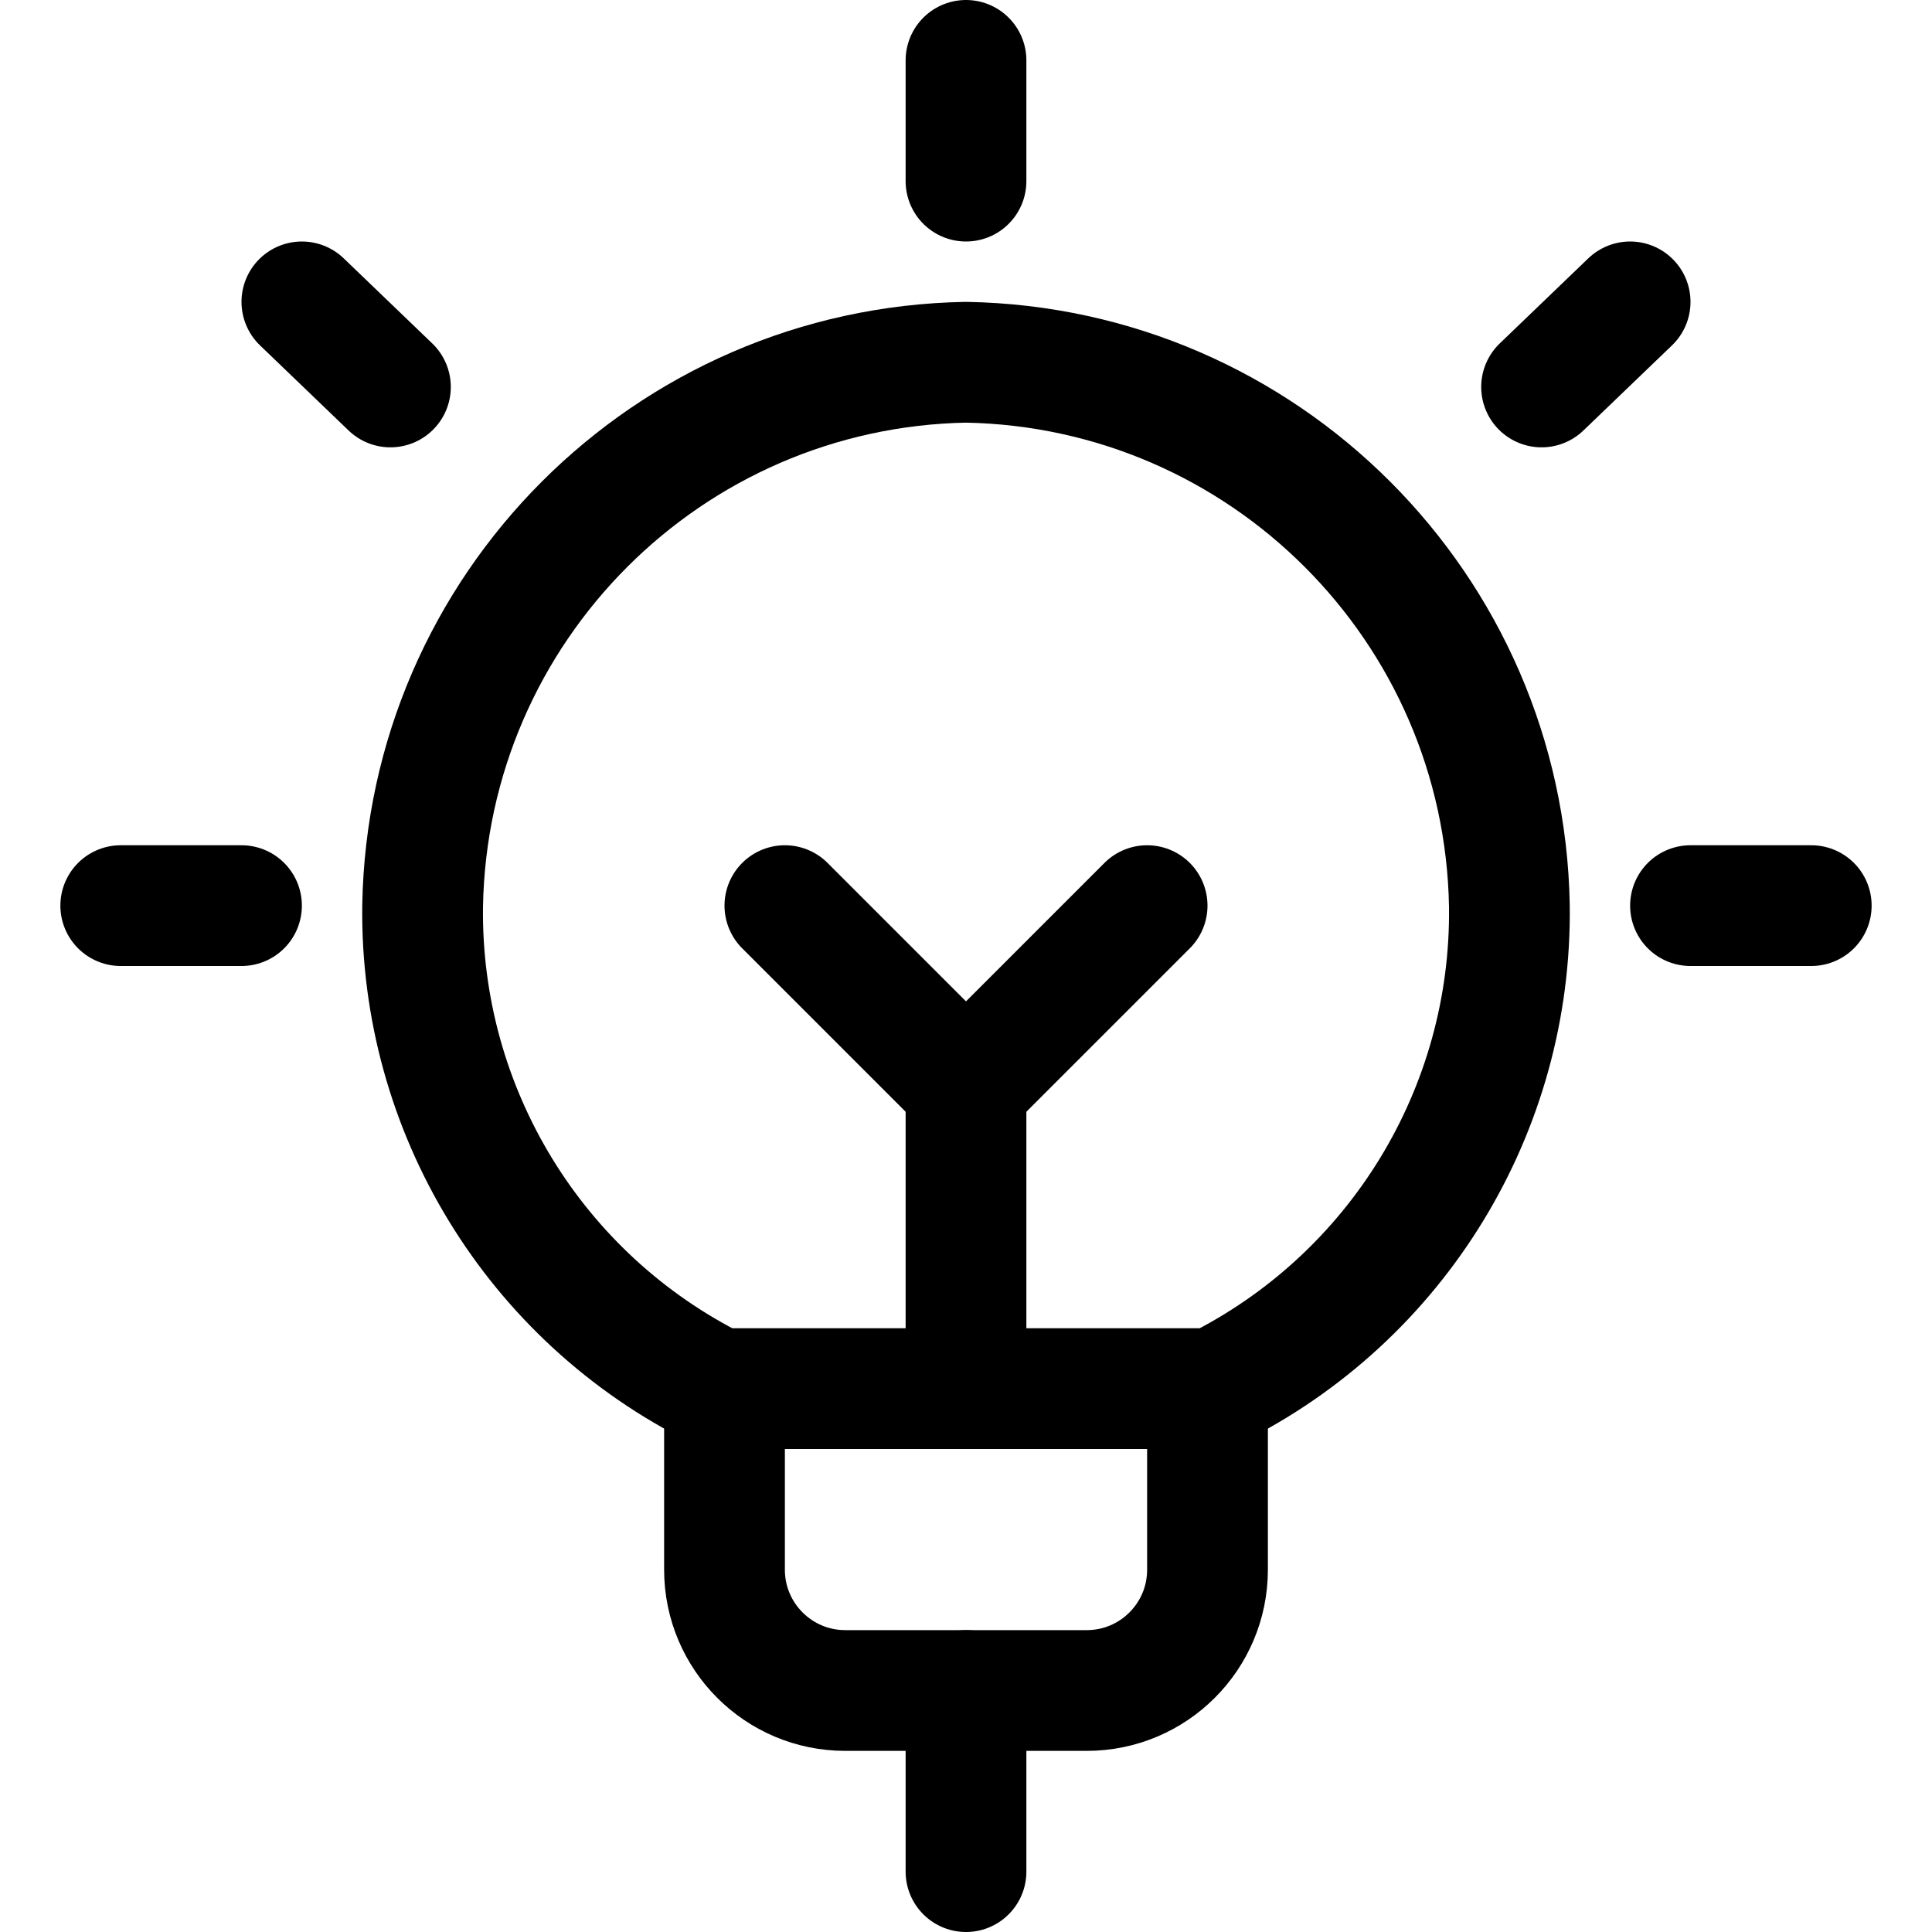 <svg width="24" height="24" viewBox="0 0 24 24" fill="none" xmlns="http://www.w3.org/2000/svg">
<path d="M15 17.25V19.5C15 20.328 14.328 21 13.5 21H10.5C9.672 21 9 20.328 9 19.5V17.25" stroke="#000000" stroke-width="1.5" stroke-linecap="round" stroke-linejoin="round"/>
<path d="M12 0.75V2.25" stroke="#000000" stroke-width="1.5" stroke-linecap="round" stroke-linejoin="round"/>
<path d="M1.5 11.25H3" stroke="#000000" stroke-width="1.5" stroke-linecap="round" stroke-linejoin="round"/>
<path d="M3.75 3.75L4.85 4.807" stroke="#000000" stroke-width="1.5" stroke-linecap="round" stroke-linejoin="round"/>
<path d="M22.5 11.25H21" stroke="#000000" stroke-width="1.5" stroke-linecap="round" stroke-linejoin="round"/>
<path d="M20.25 3.75L19.15 4.807" stroke="#000000" stroke-width="1.5" stroke-linecap="round" stroke-linejoin="round"/>
<path fill-rule="evenodd" clip-rule="evenodd" d="M8.915 17.25H15.085C17.359 16.121 18.784 13.788 18.75 11.25C18.684 7.55 15.7 4.566 12 4.5C8.298 4.566 5.314 7.552 5.25 11.254C5.218 13.791 6.642 16.122 8.915 17.25V17.25Z" stroke="#000000" stroke-width="1.5" stroke-linecap="round" stroke-linejoin="round"/>
<path d="M12 21V23.25" stroke="#000000" stroke-width="1.5" stroke-linecap="round" stroke-linejoin="round"/>
<path d="M12 13.5V17.25" stroke="#000000" stroke-width="1.5" stroke-linecap="round" stroke-linejoin="round"/>
<path d="M9.75 11.25L12 13.5L14.25 11.25" stroke="#000000" stroke-width="1.5" stroke-linecap="round" stroke-linejoin="round"/>
</svg>

